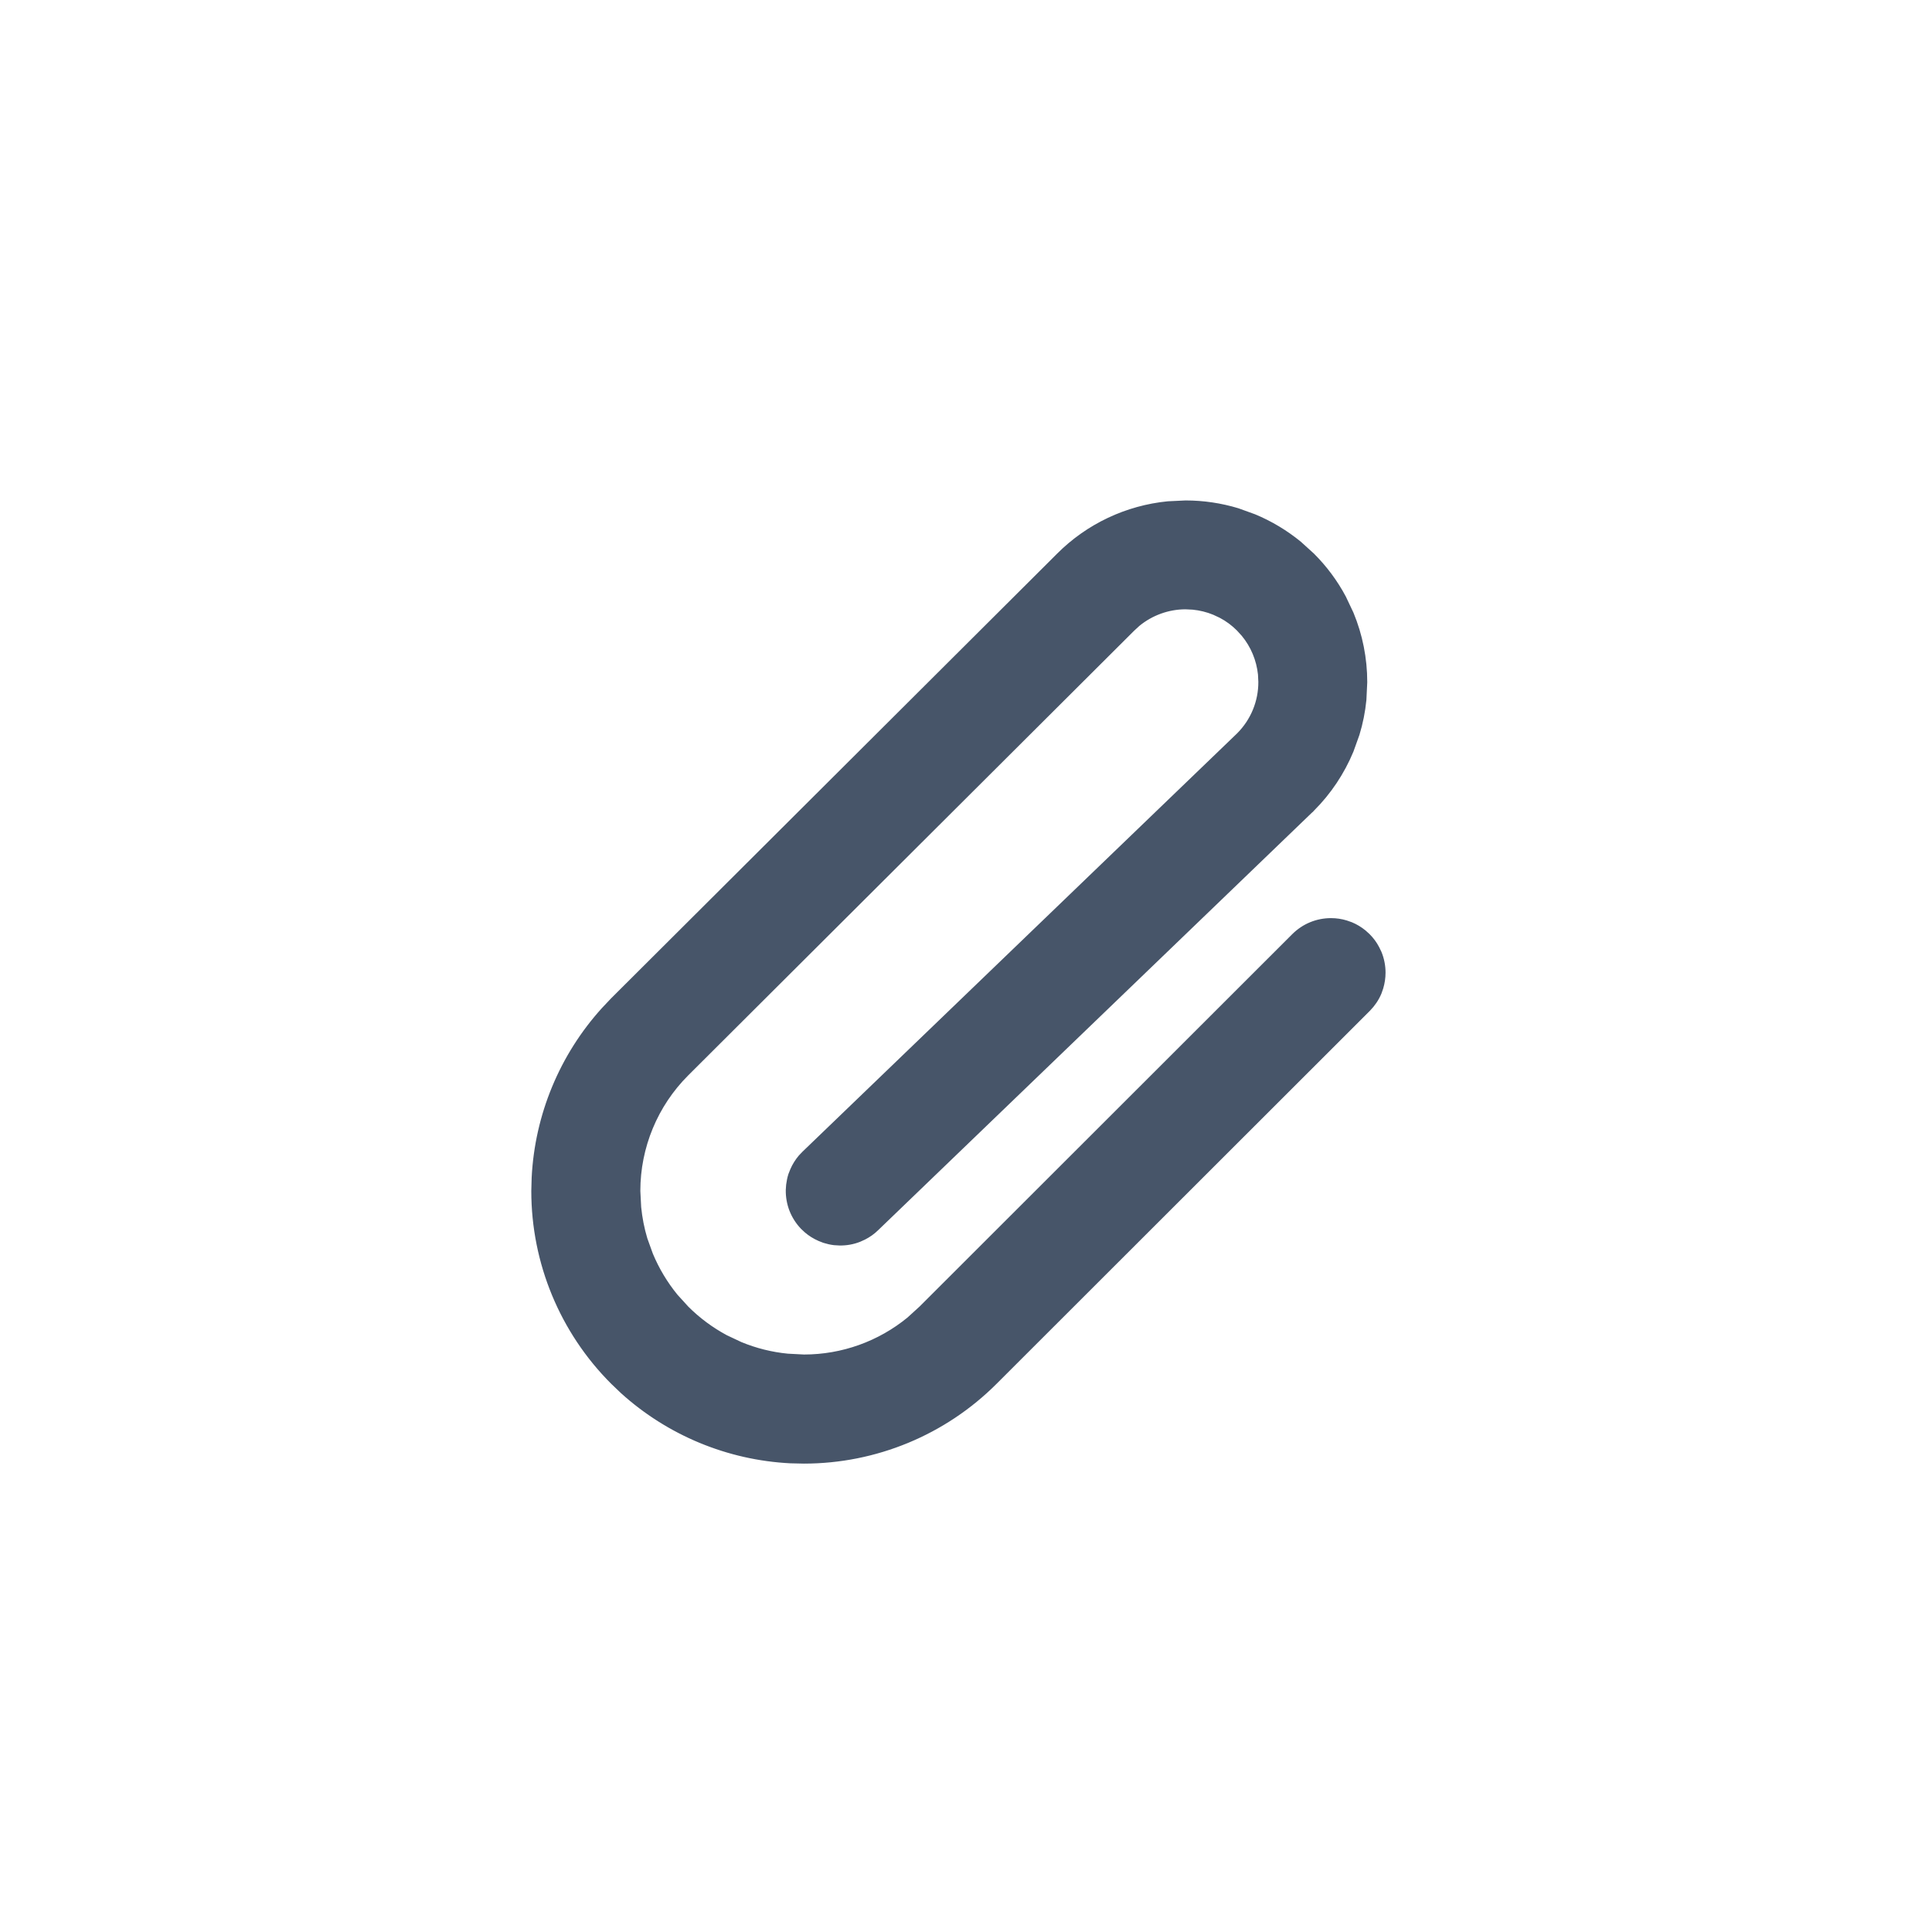 <svg width="32" height="32" viewBox="0 0 32 32" fill="none" xmlns="http://www.w3.org/2000/svg">
<path d="M19.637 8.334C19.929 8.334 20.219 8.377 20.497 8.461L20.771 8.56C21.041 8.672 21.292 8.823 21.517 9.007L21.733 9.203C21.939 9.409 22.114 9.644 22.251 9.901L22.376 10.165C22.525 10.524 22.601 10.91 22.601 11.299L22.587 11.59C22.568 11.783 22.53 11.974 22.473 12.16L22.375 12.433C22.226 12.792 22.008 13.119 21.733 13.394L21.721 13.407H21.72L14.512 20.345C14.452 20.404 14.382 20.453 14.307 20.491L14.23 20.526C14.126 20.567 14.014 20.587 13.901 20.584L13.817 20.579C13.761 20.572 13.707 20.56 13.653 20.543L13.574 20.512C13.497 20.478 13.425 20.434 13.361 20.379L13.3 20.322C13.222 20.241 13.16 20.144 13.119 20.04C13.078 19.935 13.058 19.822 13.06 19.709L13.066 19.625C13.073 19.57 13.084 19.515 13.101 19.461L13.132 19.383C13.165 19.306 13.211 19.233 13.265 19.169L13.323 19.108L20.524 12.177C20.758 11.942 20.889 11.624 20.887 11.293L20.881 11.169C20.855 10.924 20.759 10.692 20.602 10.502L20.519 10.411C20.432 10.324 20.333 10.25 20.224 10.193L20.113 10.141C19.999 10.094 19.88 10.065 19.758 10.053L19.634 10.047C19.345 10.048 19.065 10.15 18.843 10.332L18.753 10.415L11.368 17.779C10.851 18.295 10.561 18.996 10.561 19.726L10.575 19.997C10.593 20.176 10.627 20.353 10.679 20.525L10.771 20.78C10.875 21.03 11.015 21.264 11.186 21.473L11.368 21.673C11.56 21.865 11.779 22.027 12.017 22.155L12.261 22.27C12.512 22.374 12.777 22.44 13.046 22.466L13.316 22.48C13.955 22.48 14.571 22.258 15.061 21.856L15.263 21.672L21.437 15.503C21.517 15.424 21.611 15.36 21.716 15.317C21.82 15.274 21.932 15.252 22.045 15.252C22.129 15.252 22.213 15.264 22.294 15.289L22.374 15.317C22.452 15.349 22.524 15.393 22.59 15.447L22.652 15.503C22.712 15.563 22.763 15.631 22.802 15.706L22.839 15.782C22.882 15.886 22.904 15.998 22.904 16.111C22.904 16.195 22.891 16.279 22.867 16.36L22.839 16.44C22.797 16.541 22.735 16.631 22.659 16.709L22.649 16.719L16.475 22.888C15.637 23.726 14.5 24.197 13.314 24.197L13.092 24.192C12.062 24.14 11.08 23.733 10.315 23.041L10.154 22.887C9.316 22.049 8.845 20.912 8.845 19.727L8.851 19.505C8.903 18.474 9.31 17.492 10.003 16.727L10.155 16.566L17.541 9.202C18.027 8.715 18.666 8.415 19.345 8.348L19.637 8.334Z" fill="#475569" stroke="#475569" stroke-width="0.09"/>
</svg>
